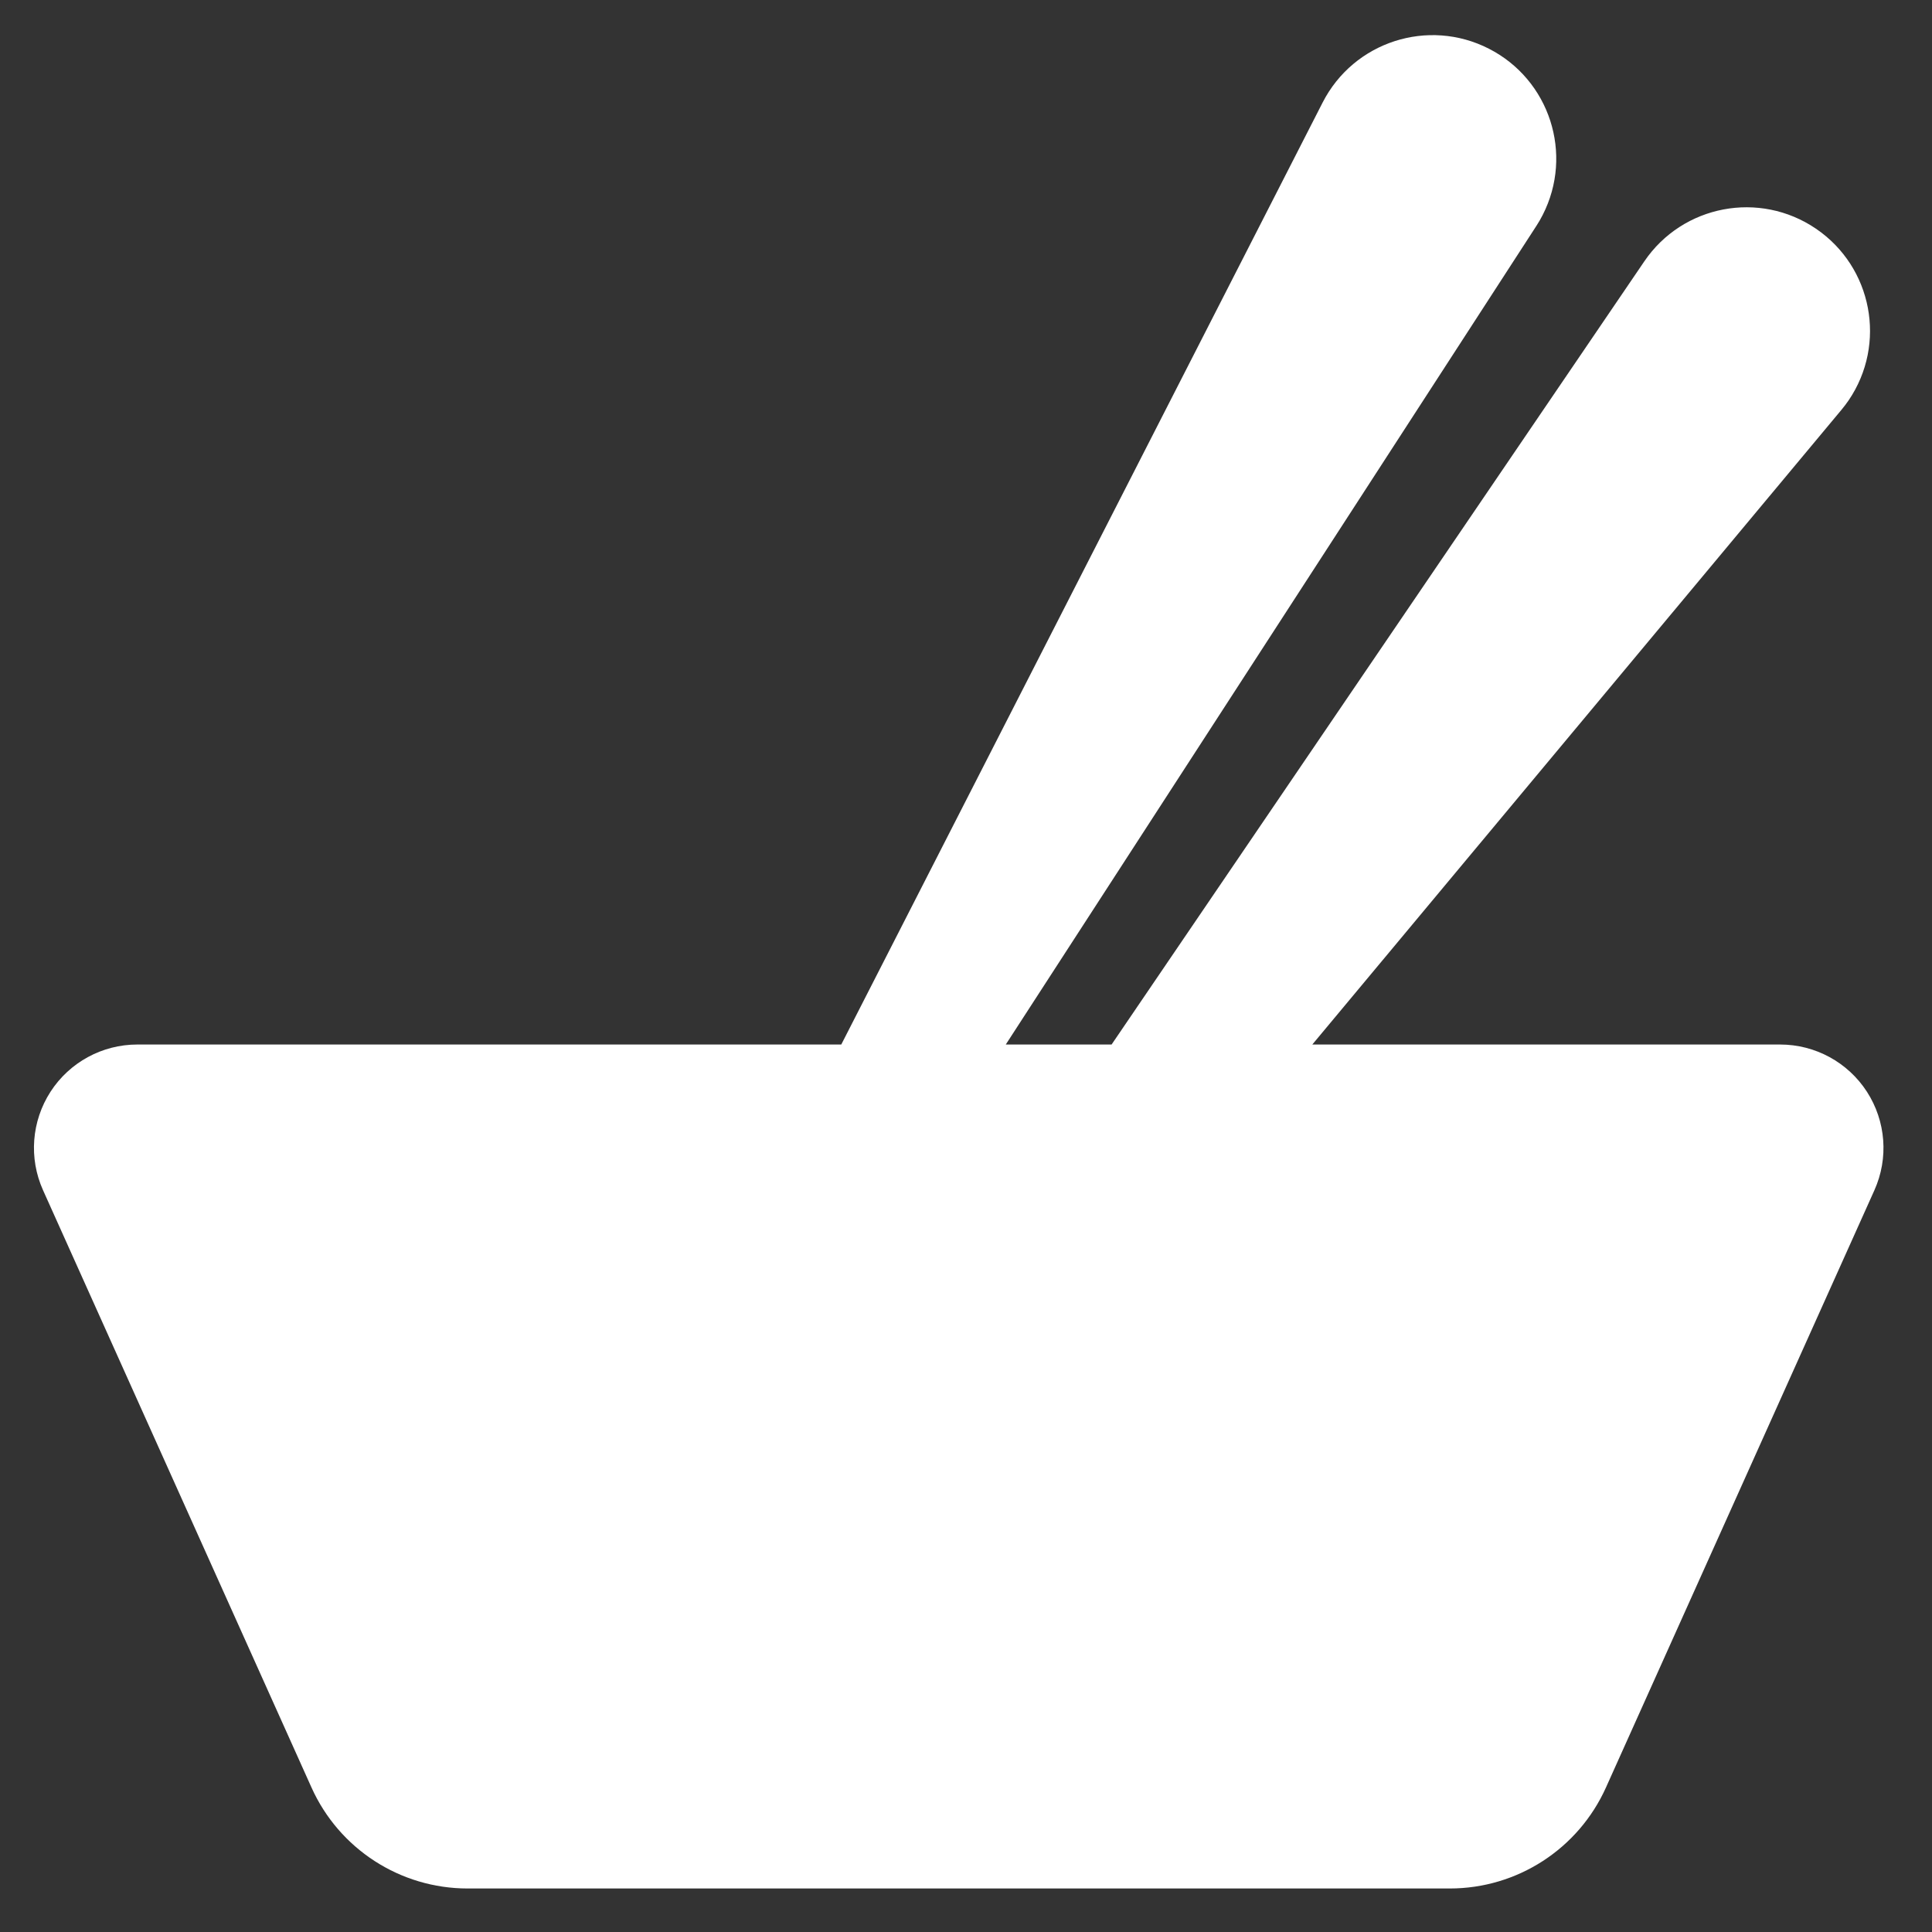 <?xml version="1.0" encoding="utf-8"?>
<!-- Generator: Adobe Illustrator 16.0.0, SVG Export Plug-In . SVG Version: 6.00 Build 0)  -->
<!DOCTYPE svg PUBLIC "-//W3C//DTD SVG 1.1//EN" "http://www.w3.org/Graphics/SVG/1.1/DTD/svg11.dtd">
<svg xmlns="http://www.w3.org/2000/svg" xmlns:xlink="http://www.w3.org/1999/xlink" version="1.1" id="Layer_1" x="0px" y="0px" width="512px" height="512px" viewBox="0 0 512 512" enable-background="new 0 0 512 512" xml:space="preserve">
<rect x="0" y="0" width="512" height="512" fill="#333333" stroke="none"/>
<path d="M494.749,289.312c-5.046-7.793-13.701-12.504-22.987-12.504H347.776l140.202-168.167c0.662-0.798,1.333-1.676,1.925-2.538  c10.171-14.964,6.299-35.324-8.655-45.496c-14.955-10.171-35.315-6.307-45.488,8.655L294.583,276.808h-28.041L407.151,59.872  c0.59-0.909,1.174-1.9,1.678-2.906c8.231-16.113,1.851-35.833-14.252-44.057c-16.113-8.24-35.833-1.853-44.067,14.259  L222.946,276.808H36.381c-9.286,0-17.941,4.711-22.988,12.504c-5.046,7.808-5.797,17.629-1.987,26.109L82.54,473.688  c7.321,16.303,23.521,26.78,41.39,26.78h260.283c17.87,0,34.069-10.477,41.39-26.78l71.133-158.266  C500.544,306.941,499.794,297.12,494.749,289.312z" fill="#FFFFFF"/>
</svg>
